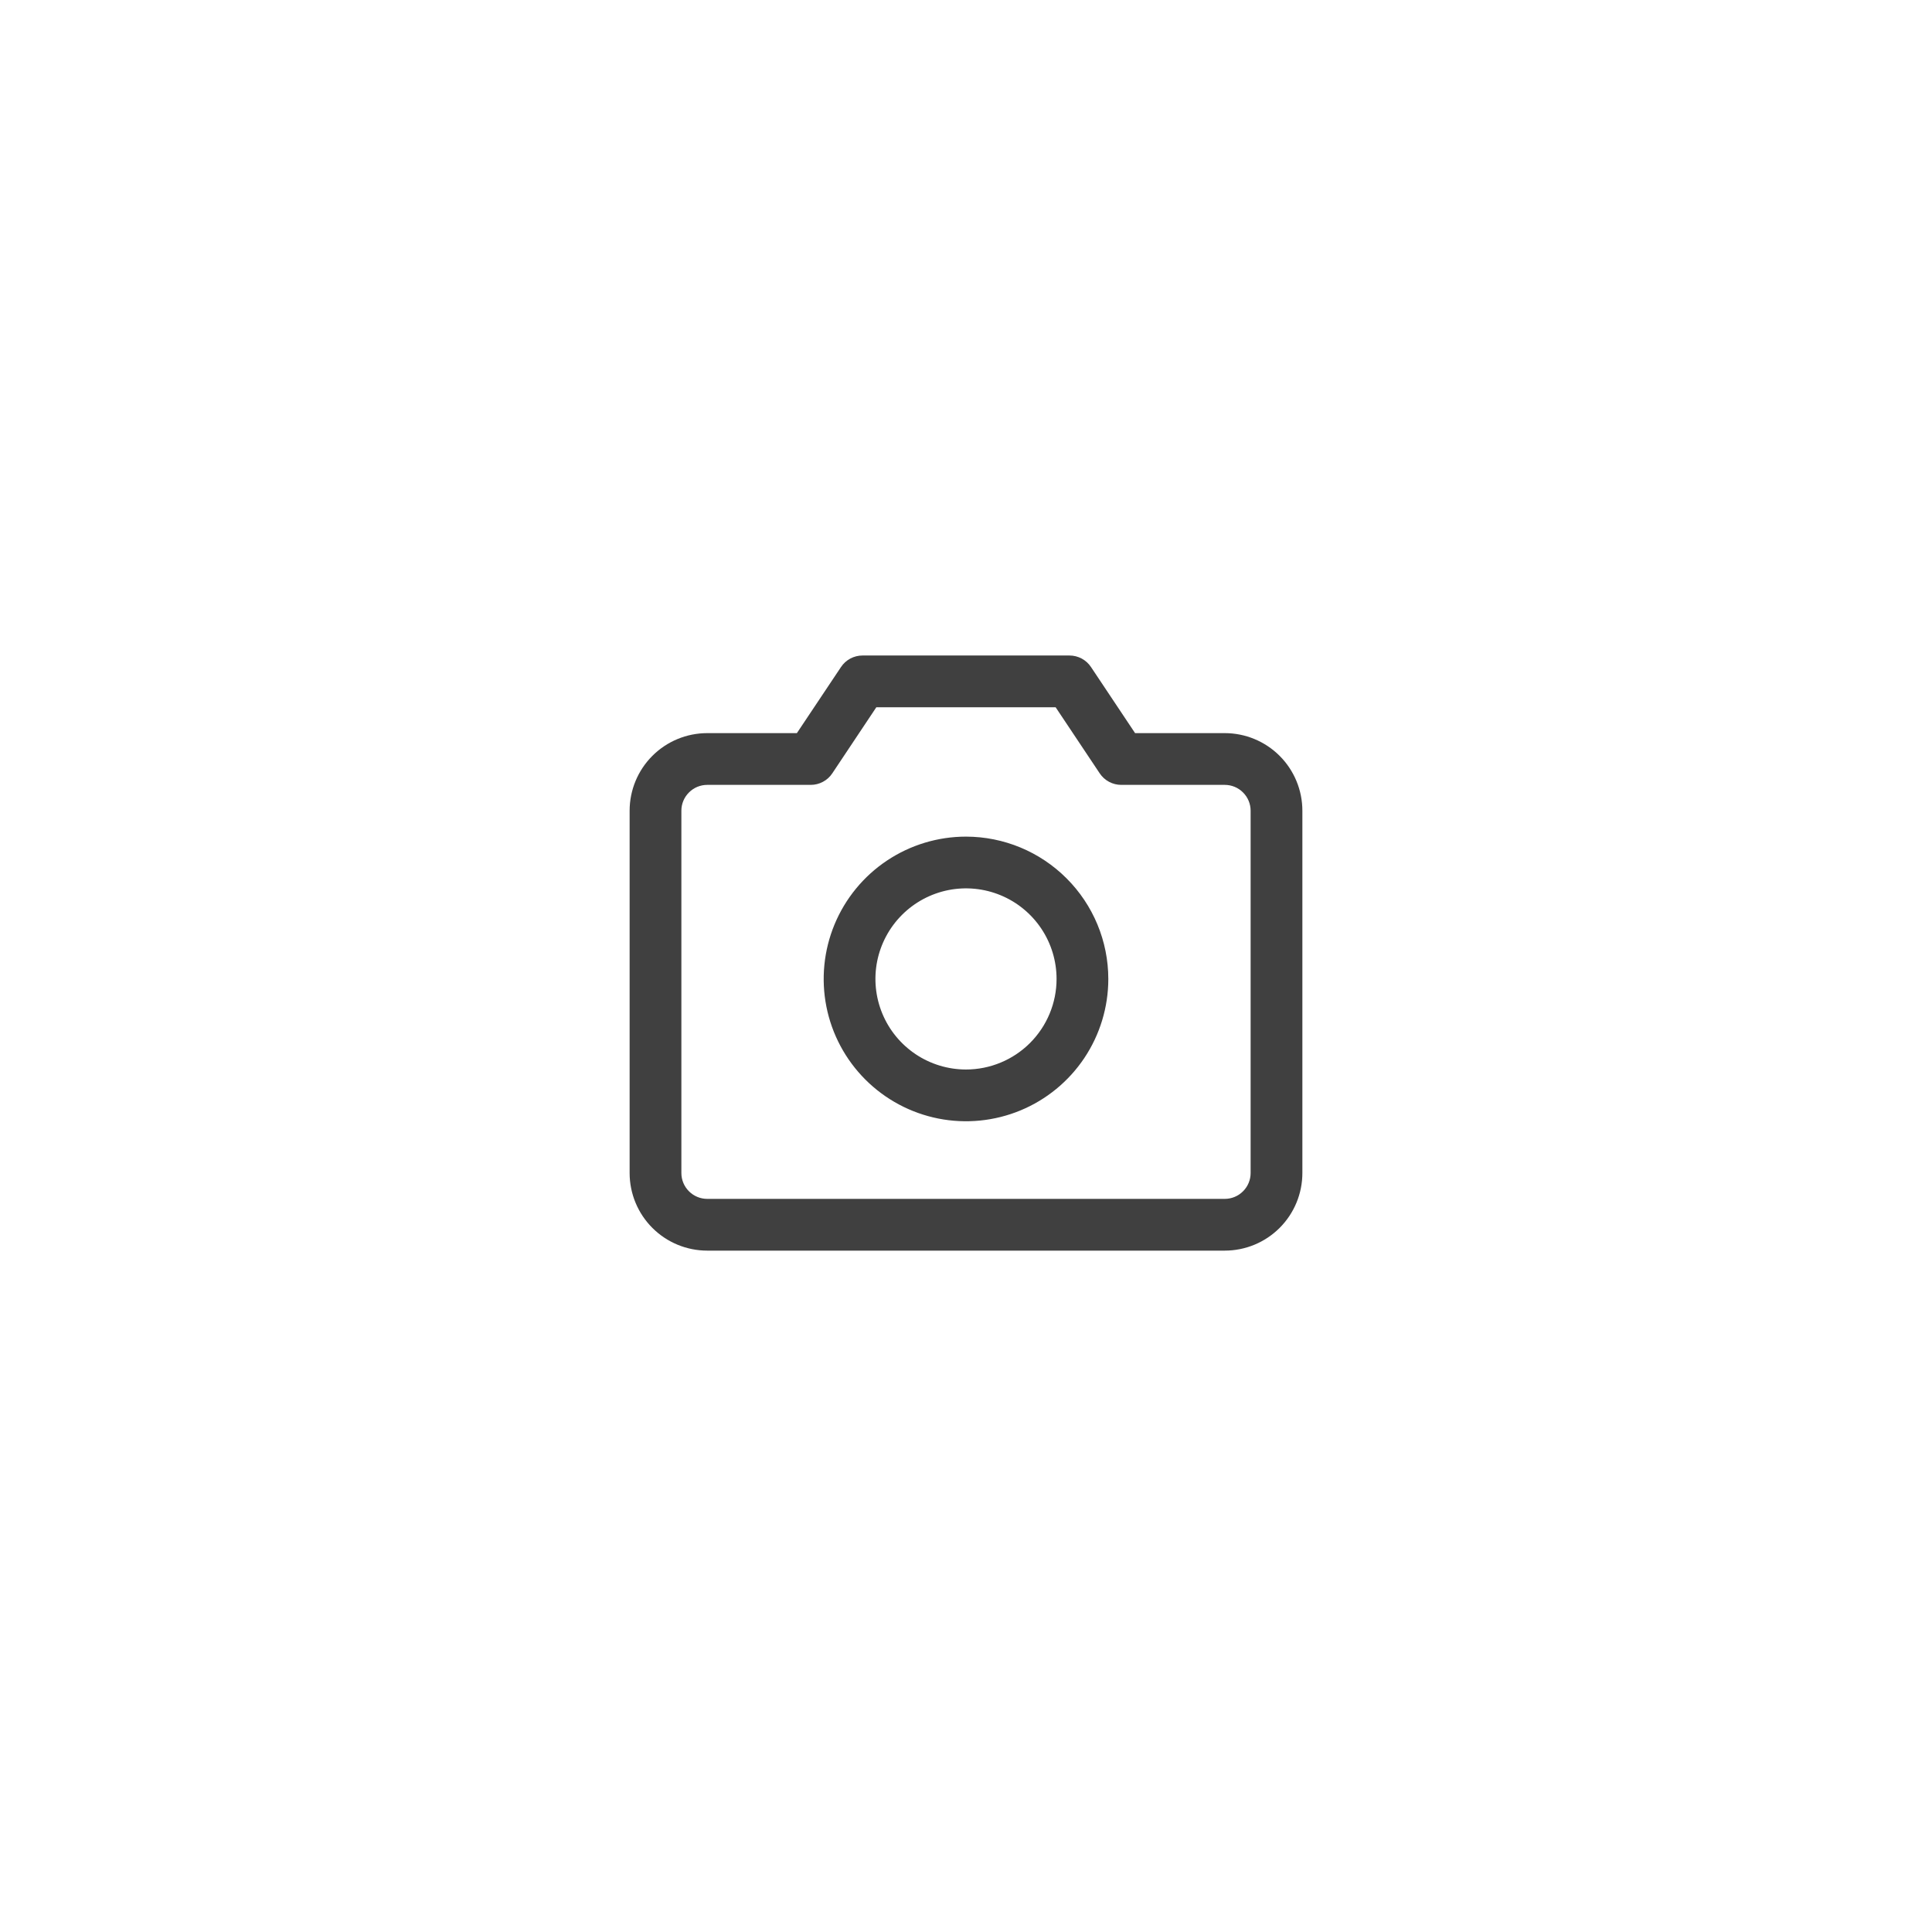 <svg width="56" height="56" viewBox="0 0 56 56" fill="none" xmlns="http://www.w3.org/2000/svg">
<g filter="url(#filter0_d_184_12323)">
<rect x="4" y="2" width="48" height="48" rx="24" fill="white" shape-rendering="crispEdges"/>
<path d="M35.5 19.25H32.901L31.623 17.334C31.555 17.231 31.462 17.147 31.354 17.089C31.245 17.031 31.123 17 31 17H25C24.877 17 24.755 17.031 24.646 17.089C24.538 17.147 24.445 17.231 24.377 17.334L23.098 19.25H20.5C19.903 19.25 19.331 19.487 18.909 19.909C18.487 20.331 18.25 20.903 18.25 21.5V32C18.25 32.597 18.487 33.169 18.909 33.591C19.331 34.013 19.903 34.25 20.5 34.25H35.5C36.097 34.25 36.669 34.013 37.091 33.591C37.513 33.169 37.75 32.597 37.75 32V21.5C37.75 20.903 37.513 20.331 37.091 19.909C36.669 19.487 36.097 19.25 35.5 19.25ZM36.25 32C36.25 32.199 36.171 32.39 36.03 32.53C35.89 32.671 35.699 32.75 35.5 32.75H20.5C20.301 32.75 20.11 32.671 19.97 32.53C19.829 32.39 19.75 32.199 19.75 32V21.5C19.75 21.301 19.829 21.11 19.97 20.97C20.11 20.829 20.301 20.75 20.5 20.75H23.5C23.623 20.75 23.745 20.72 23.854 20.661C23.963 20.603 24.056 20.519 24.124 20.416L25.401 18.5H30.598L31.876 20.416C31.944 20.519 32.037 20.603 32.146 20.661C32.255 20.72 32.377 20.75 32.5 20.75H35.5C35.699 20.75 35.89 20.829 36.03 20.97C36.171 21.11 36.25 21.301 36.25 21.5V32ZM28 22.25C27.184 22.25 26.387 22.492 25.708 22.945C25.03 23.398 24.501 24.043 24.189 24.796C23.877 25.55 23.795 26.38 23.954 27.18C24.113 27.98 24.506 28.715 25.083 29.292C25.66 29.869 26.395 30.262 27.195 30.421C27.995 30.58 28.825 30.498 29.579 30.186C30.332 29.874 30.977 29.345 31.43 28.667C31.883 27.988 32.125 27.191 32.125 26.375C32.124 25.281 31.689 24.233 30.915 23.46C30.142 22.686 29.094 22.251 28 22.25ZM28 29C27.481 29 26.973 28.846 26.542 28.558C26.11 28.269 25.773 27.859 25.575 27.38C25.376 26.9 25.324 26.372 25.425 25.863C25.527 25.354 25.777 24.886 26.144 24.519C26.511 24.152 26.979 23.902 27.488 23.8C27.997 23.699 28.525 23.751 29.005 23.95C29.484 24.148 29.894 24.485 30.183 24.917C30.471 25.348 30.625 25.856 30.625 26.375C30.625 27.071 30.348 27.739 29.856 28.231C29.364 28.723 28.696 29 28 29Z" fill="#404040"/>
</g>
<defs>
<filter id="filter0_d_184_12323" x="0" y="0" width="56" height="56" filterUnits="userSpaceOnUse" color-interpolation-filters="sRGB">
<feFlood flood-opacity="0" result="BackgroundImageFix"/>
<feColorMatrix in="SourceAlpha" type="matrix" values="0 0 0 0 0 0 0 0 0 0 0 0 0 0 0 0 0 0 127 0" result="hardAlpha"/>
<feOffset dy="2"/>
<feGaussianBlur stdDeviation="2"/>
<feComposite in2="hardAlpha" operator="out"/>
<feColorMatrix type="matrix" values="0 0 0 0 0 0 0 0 0 0 0 0 0 0 0 0 0 0 0.25 0"/>
<feBlend mode="normal" in2="BackgroundImageFix" result="effect1_dropShadow_184_12323"/>
<feBlend mode="normal" in="SourceGraphic" in2="effect1_dropShadow_184_12323" result="shape"/>
</filter>
</defs>
</svg>
